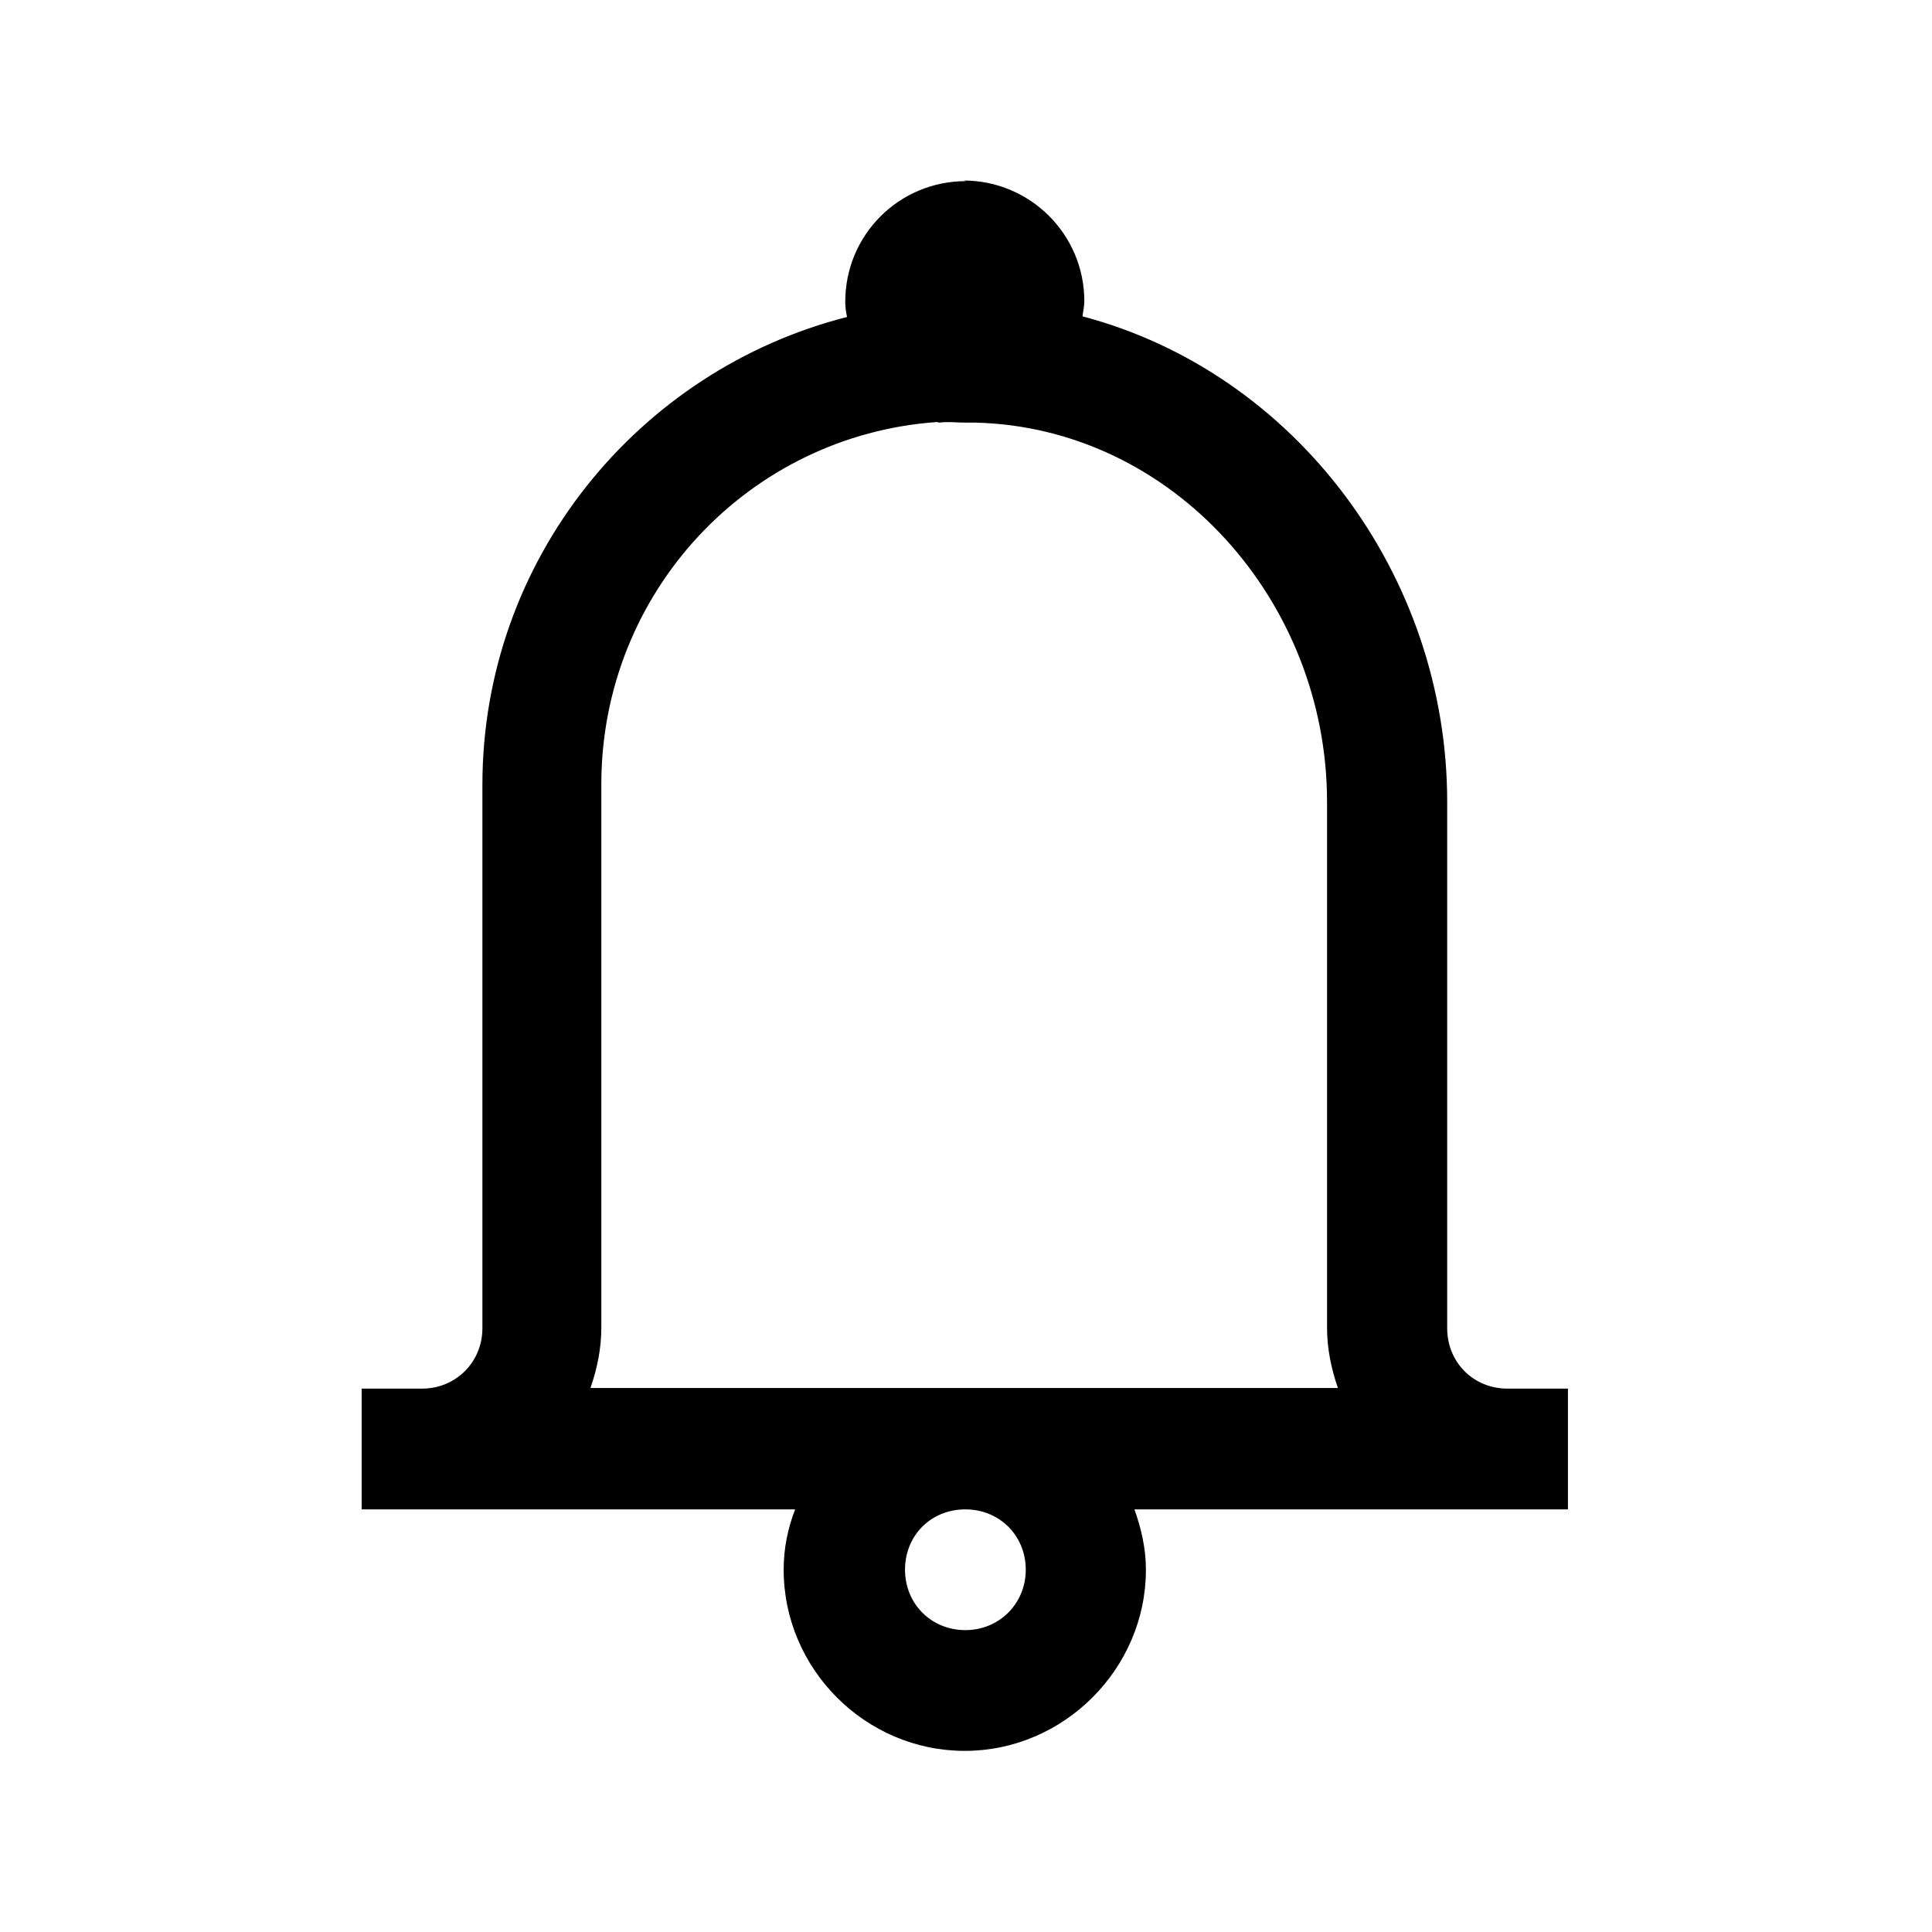 <svg viewBox="0 0 32 32" xmlns="http://www.w3.org/2000/svg"><path d="M16 3c-1.11 0-2 .89-2 2 0 .08.01.16.03.25 -3.46.88-6.04 4.02-6.04 7.75v9c0 .56-.44 1-1 1h-1v2h7.18c-.12.31-.19.64-.19 1 0 1.64 1.35 3 3 3 1.64 0 3-1.36 3-3 0-.36-.08-.69-.19-1h7.18v-2h-1c-.57 0-1-.44-1-1v-8.72c0-3.76-2.52-7.11-6.04-8.04 .01-.09.03-.17.03-.25 0-1.11-.9-2-2-2Zm-.44 4c.14-.02.28 0 .43 0 .06 0 .125 0 .18 0 3.26.09 5.81 2.96 5.81 6.28v8.71c0 .35.07.68.18 1H9.78c.11-.32.18-.65.18-1v-9c0-3.18 2.44-5.78 5.56-6Zm.43 18c.56 0 1 .43 1 1 0 .56-.44 1-1 1 -.57 0-1-.44-1-1 0-.57.43-1 1-1Z"/></svg>